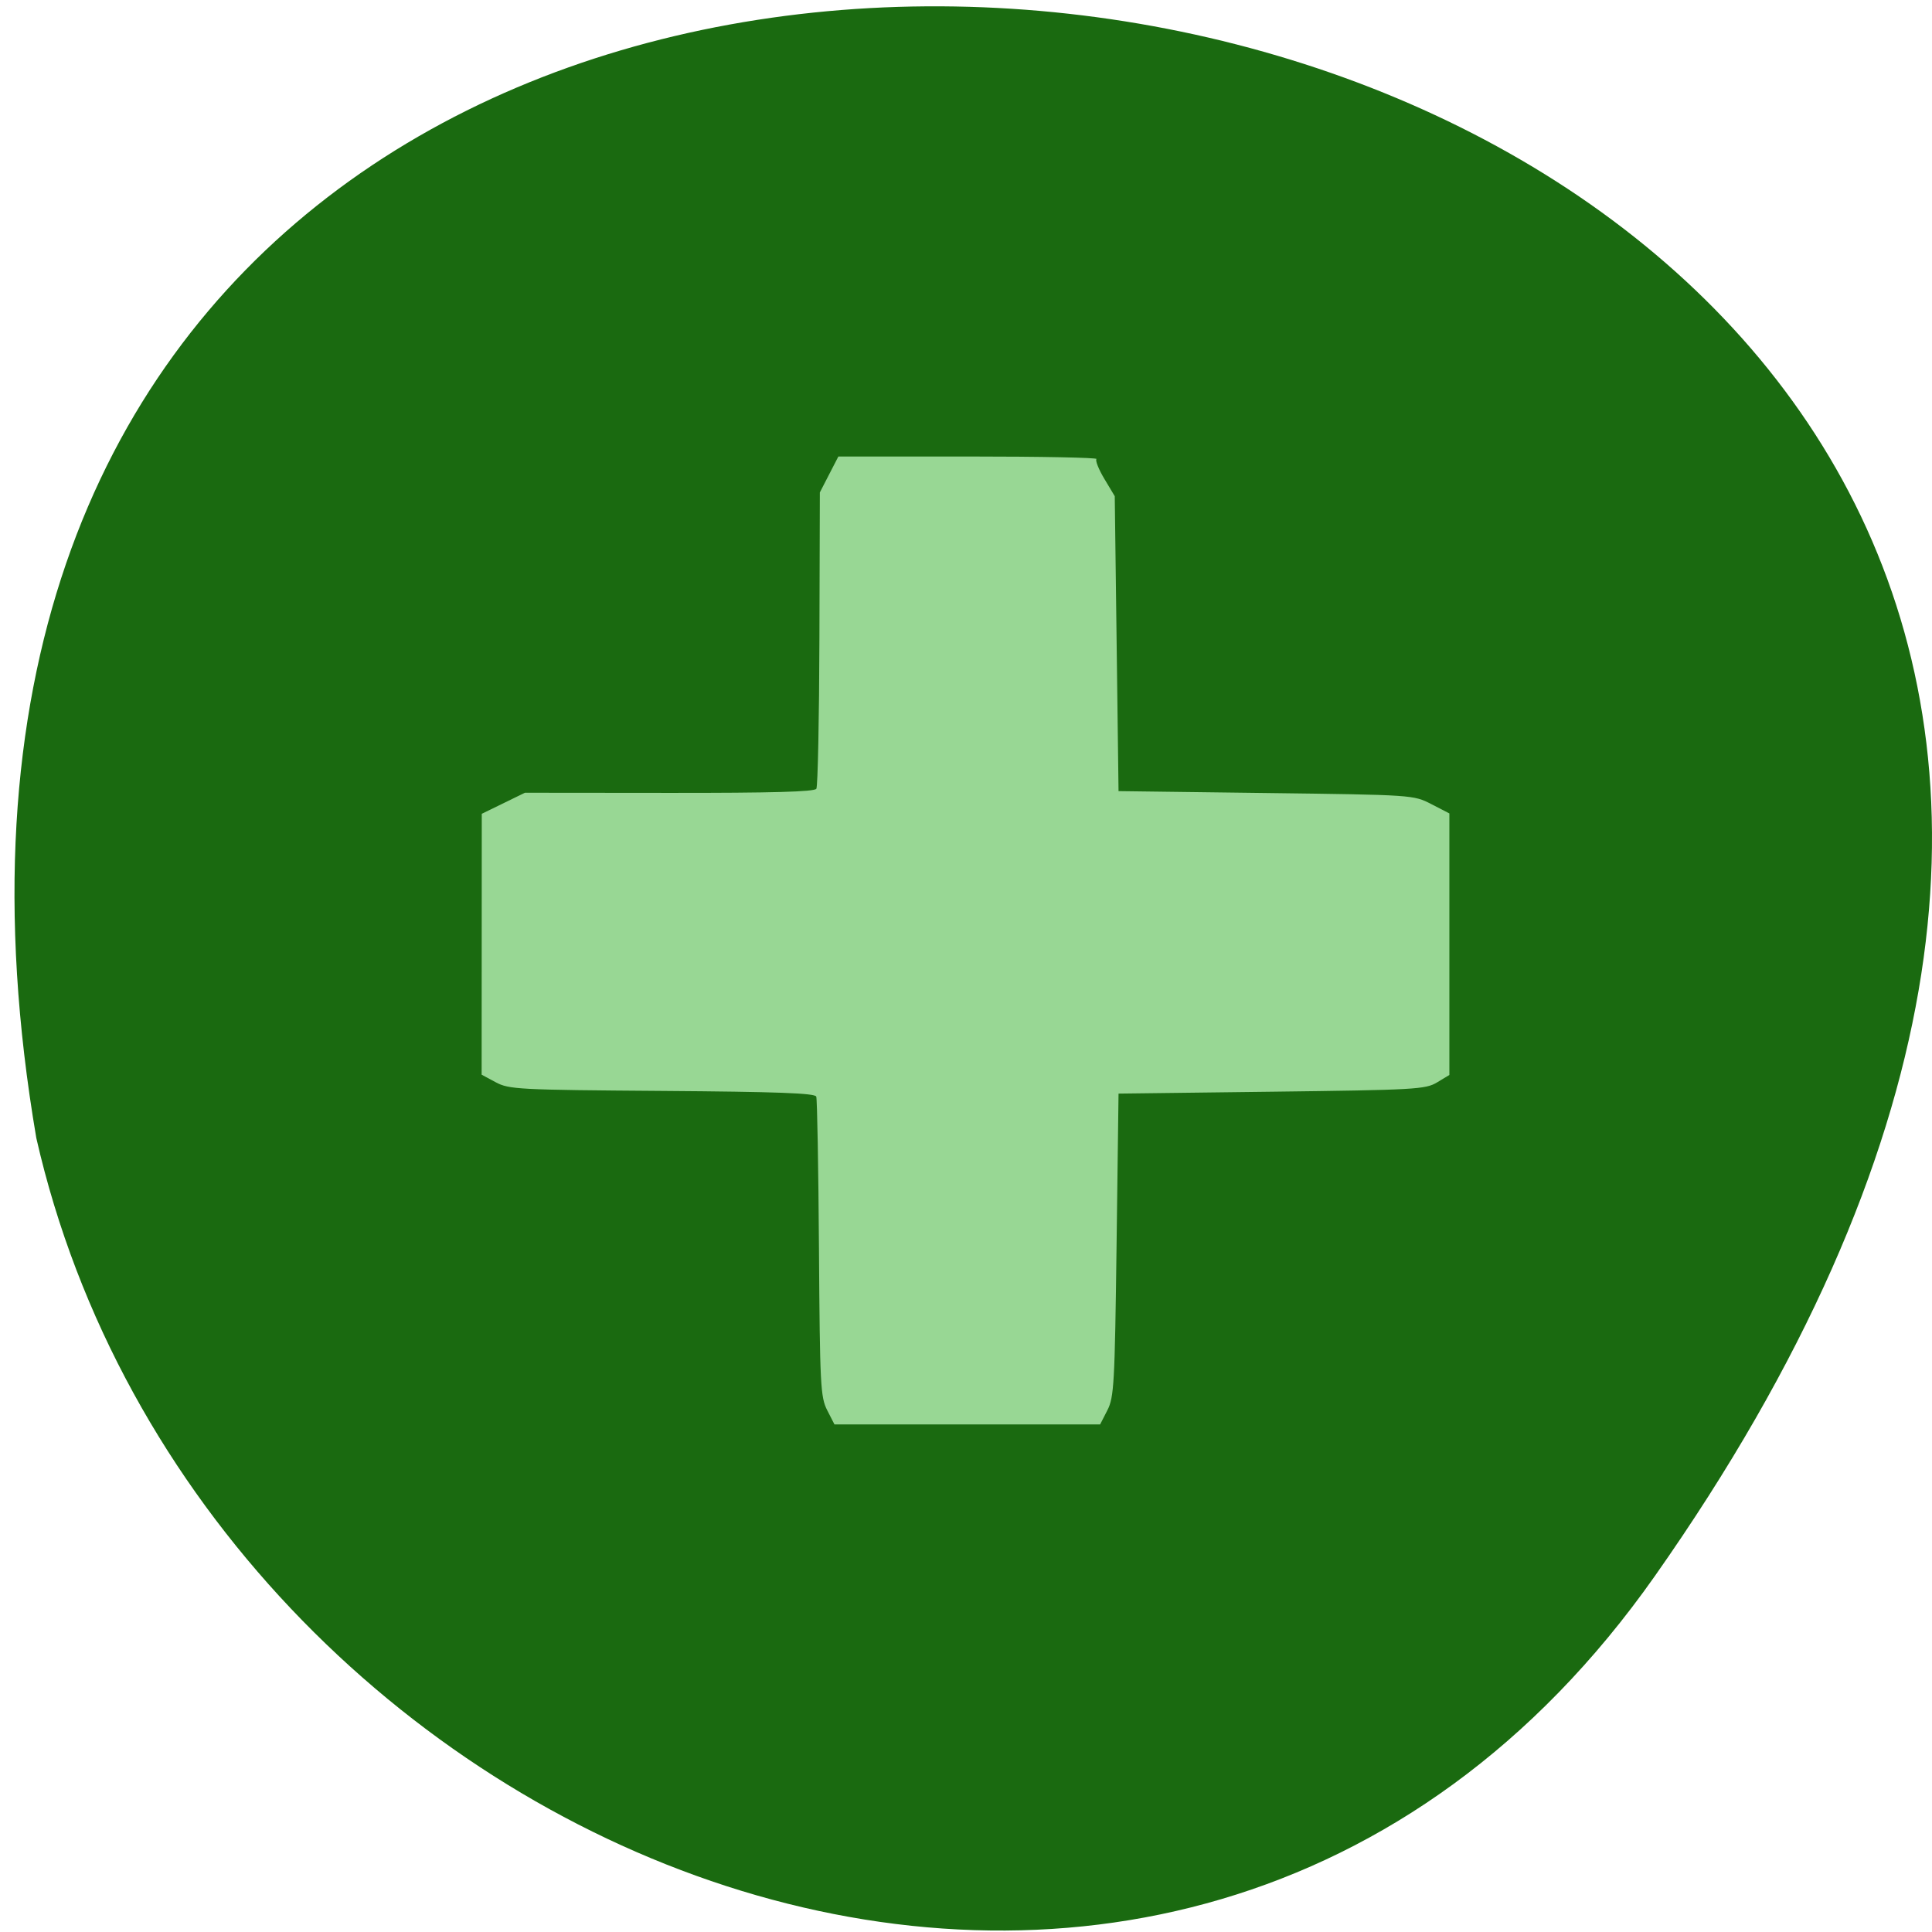 <svg xmlns="http://www.w3.org/2000/svg" viewBox="0 0 256 256"><g fill="#1a6a10" color="#000"><path d="M 219.27,843.52 C 378.99,1071.5 -36.39,1144.06 4.81,901.81 26.646,805.46 155.29,752.19 219.27,843.52 z" transform="matrix(1 0 0 -0.996 0 1048.99)"/></g><path d="m 79.92 262 c -1.78 -3.479 -1.938 -6.566 -2.181 -42.75 -0.144 -21.45 -0.467 -39.543 -0.718 -40.21 -0.344 -0.909 -10.423 -1.28 -40.755 -1.5 -38.08 -0.277 -40.503 -0.403 -44.02 -2.293 l -3.725 -2 l 0.018 -34.5 l 0.018 -34.5 l 5.708 -2.785 l 5.708 -2.785 l 38.19 0.035 c 27.25 0.025 38.39 -0.287 38.886 -1.09 0.382 -0.619 0.747 -18.506 0.809 -39.75 l 0.114 -38.625 l 2.449 -4.75 l 2.449 -4.75 h 34.467 c 18.957 0 34.17 0.299 33.802 0.665 -0.366 0.366 0.572 2.728 2.083 5.25 l 2.748 4.585 l 0.5 39 l 0.5 39 l 39 0.5 c 38.965 0.5 39 0.502 43.75 2.949 l 4.75 2.449 v 34.585 v 34.585 l -3.25 1.966 c -3.049 1.844 -5.751 1.996 -43.75 2.466 l -40.5 0.5 l -0.518 40 c -0.477 36.86 -0.668 40.29 -2.435 43.75 l -1.918 3.75 h -35.13 h -35.13 l -1.919 -3.75 z" fill="#98d794" transform="matrix(0.501 0 0 0.501 69.57 55.605)"/></svg>